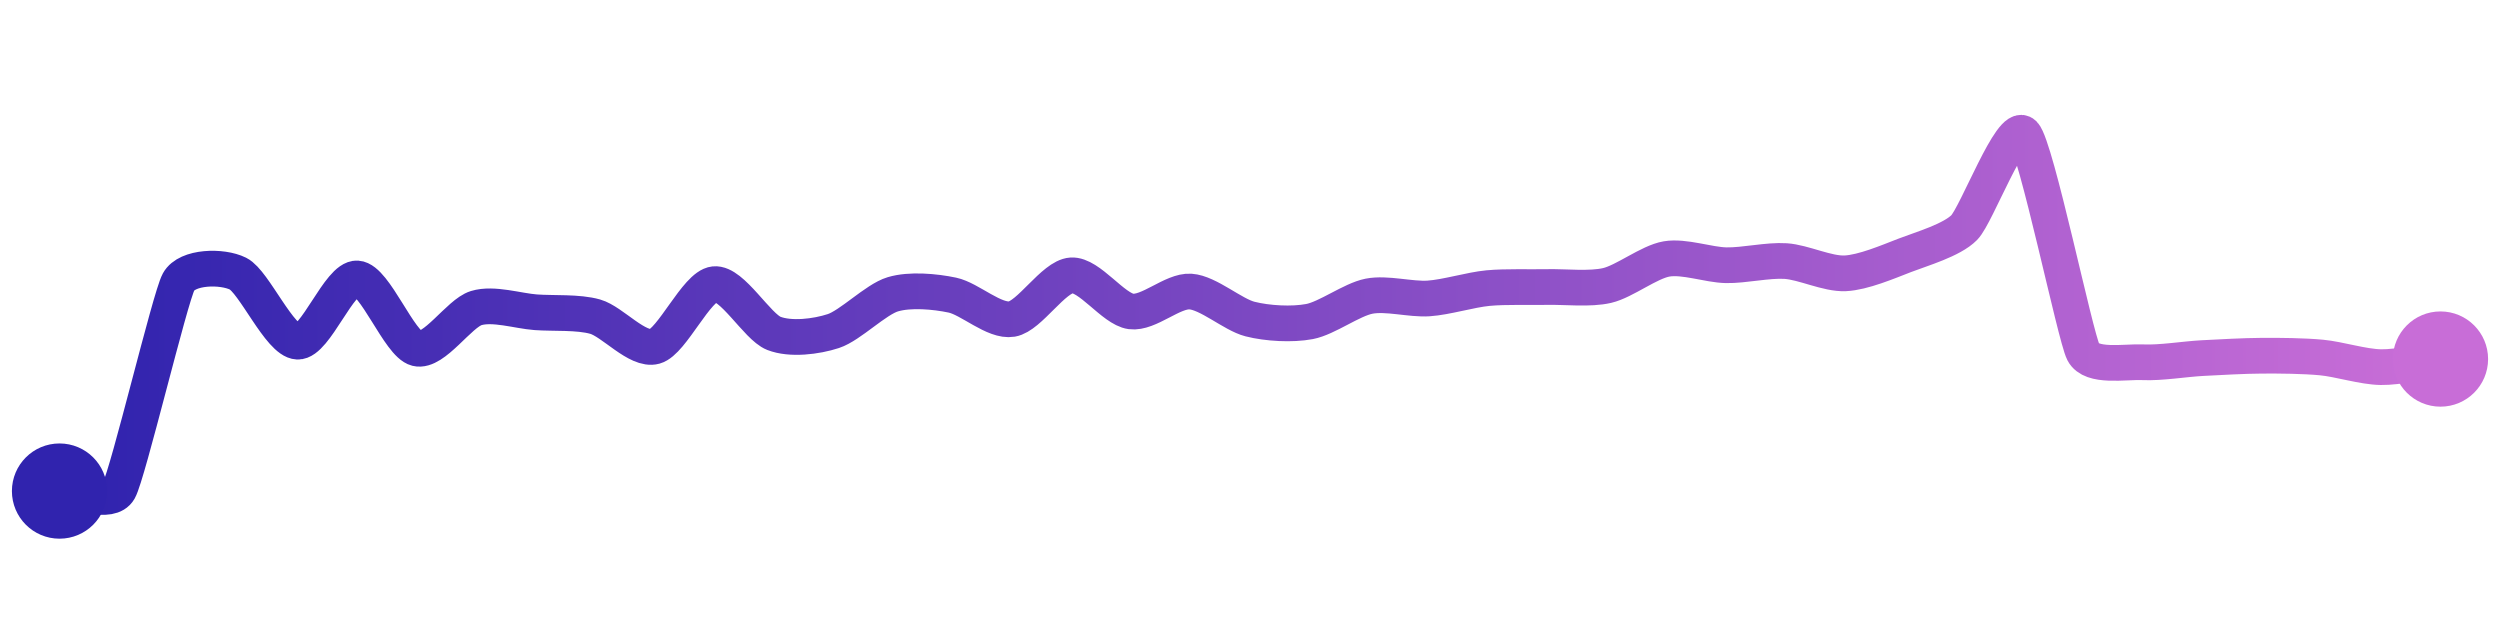<svg width="200" height="50" viewBox="0 0 210 50" xmlns="http://www.w3.org/2000/svg">
    <defs>
        <linearGradient x1="0%" y1="0%" x2="100%" y2="0%" id="a">
            <stop stop-color="#3023AE" offset="0%"/>
            <stop stop-color="#C86DD7" offset="100%"/>
        </linearGradient>
    </defs>
    <path stroke="url(#a)"
          stroke-width="3"
          stroke-linejoin="round"
          stroke-linecap="round"
          d="M5 40 C 6.5 39.97, 9.26 41.2, 10 39.9 S 14.28 23.74, 15 22.43 S 18.66 21.07, 20 21.74 S 23.5 27.39, 25 27.45 S 28.5 22.05, 30 22.14 S 33.54 27.66, 35 28.02 S 38.56 25.07, 40 24.63 S 43.5 24.87, 45 24.98 S 48.56 24.94, 50 25.35 S 53.55 28.25, 55 27.85 S 58.51 22.78, 60 22.62 S 63.6 26.2, 65 26.75 S 68.57 27.03, 70 26.56 S 73.56 23.9, 75 23.47 S 78.53 23.23, 80 23.54 S 83.52 25.8, 85 25.55 S 88.5 21.98, 90 21.88 S 93.51 24.71, 95 24.91 S 98.5 23.14, 100 23.24 S 103.55 25.18, 105 25.55 S 108.53 26.04, 110 25.76 S 113.53 23.92, 115 23.63 S 118.5 23.92, 120 23.82 S 123.51 23.09, 125 22.95 S 128.5 22.89, 130 22.86 S 133.54 23.07, 135 22.73 S 138.52 20.75, 140 20.5 S 143.5 21, 145 21.03 S 148.5 20.58, 150 20.68 S 153.5 21.78, 155 21.71 S 158.6 20.74, 160 20.2 S 163.95 18.93, 165 17.86 S 168.96 8.92, 170 10 S 174.31 27, 175 28.33 S 178.5 29.11, 180 29.18 S 183.5 28.91, 185 28.83 S 188.5 28.64, 190 28.63 S 193.51 28.64, 195 28.78 S 198.5 29.57, 200 29.59 S 203.51 29.11, 205 28.91"
          fill="none"/>
    <circle r="4" cx="5" cy="40" fill="#3023AE"/>
    <circle r="4" cx="205" cy="28.91" fill="#C86DD7"/>      
</svg>